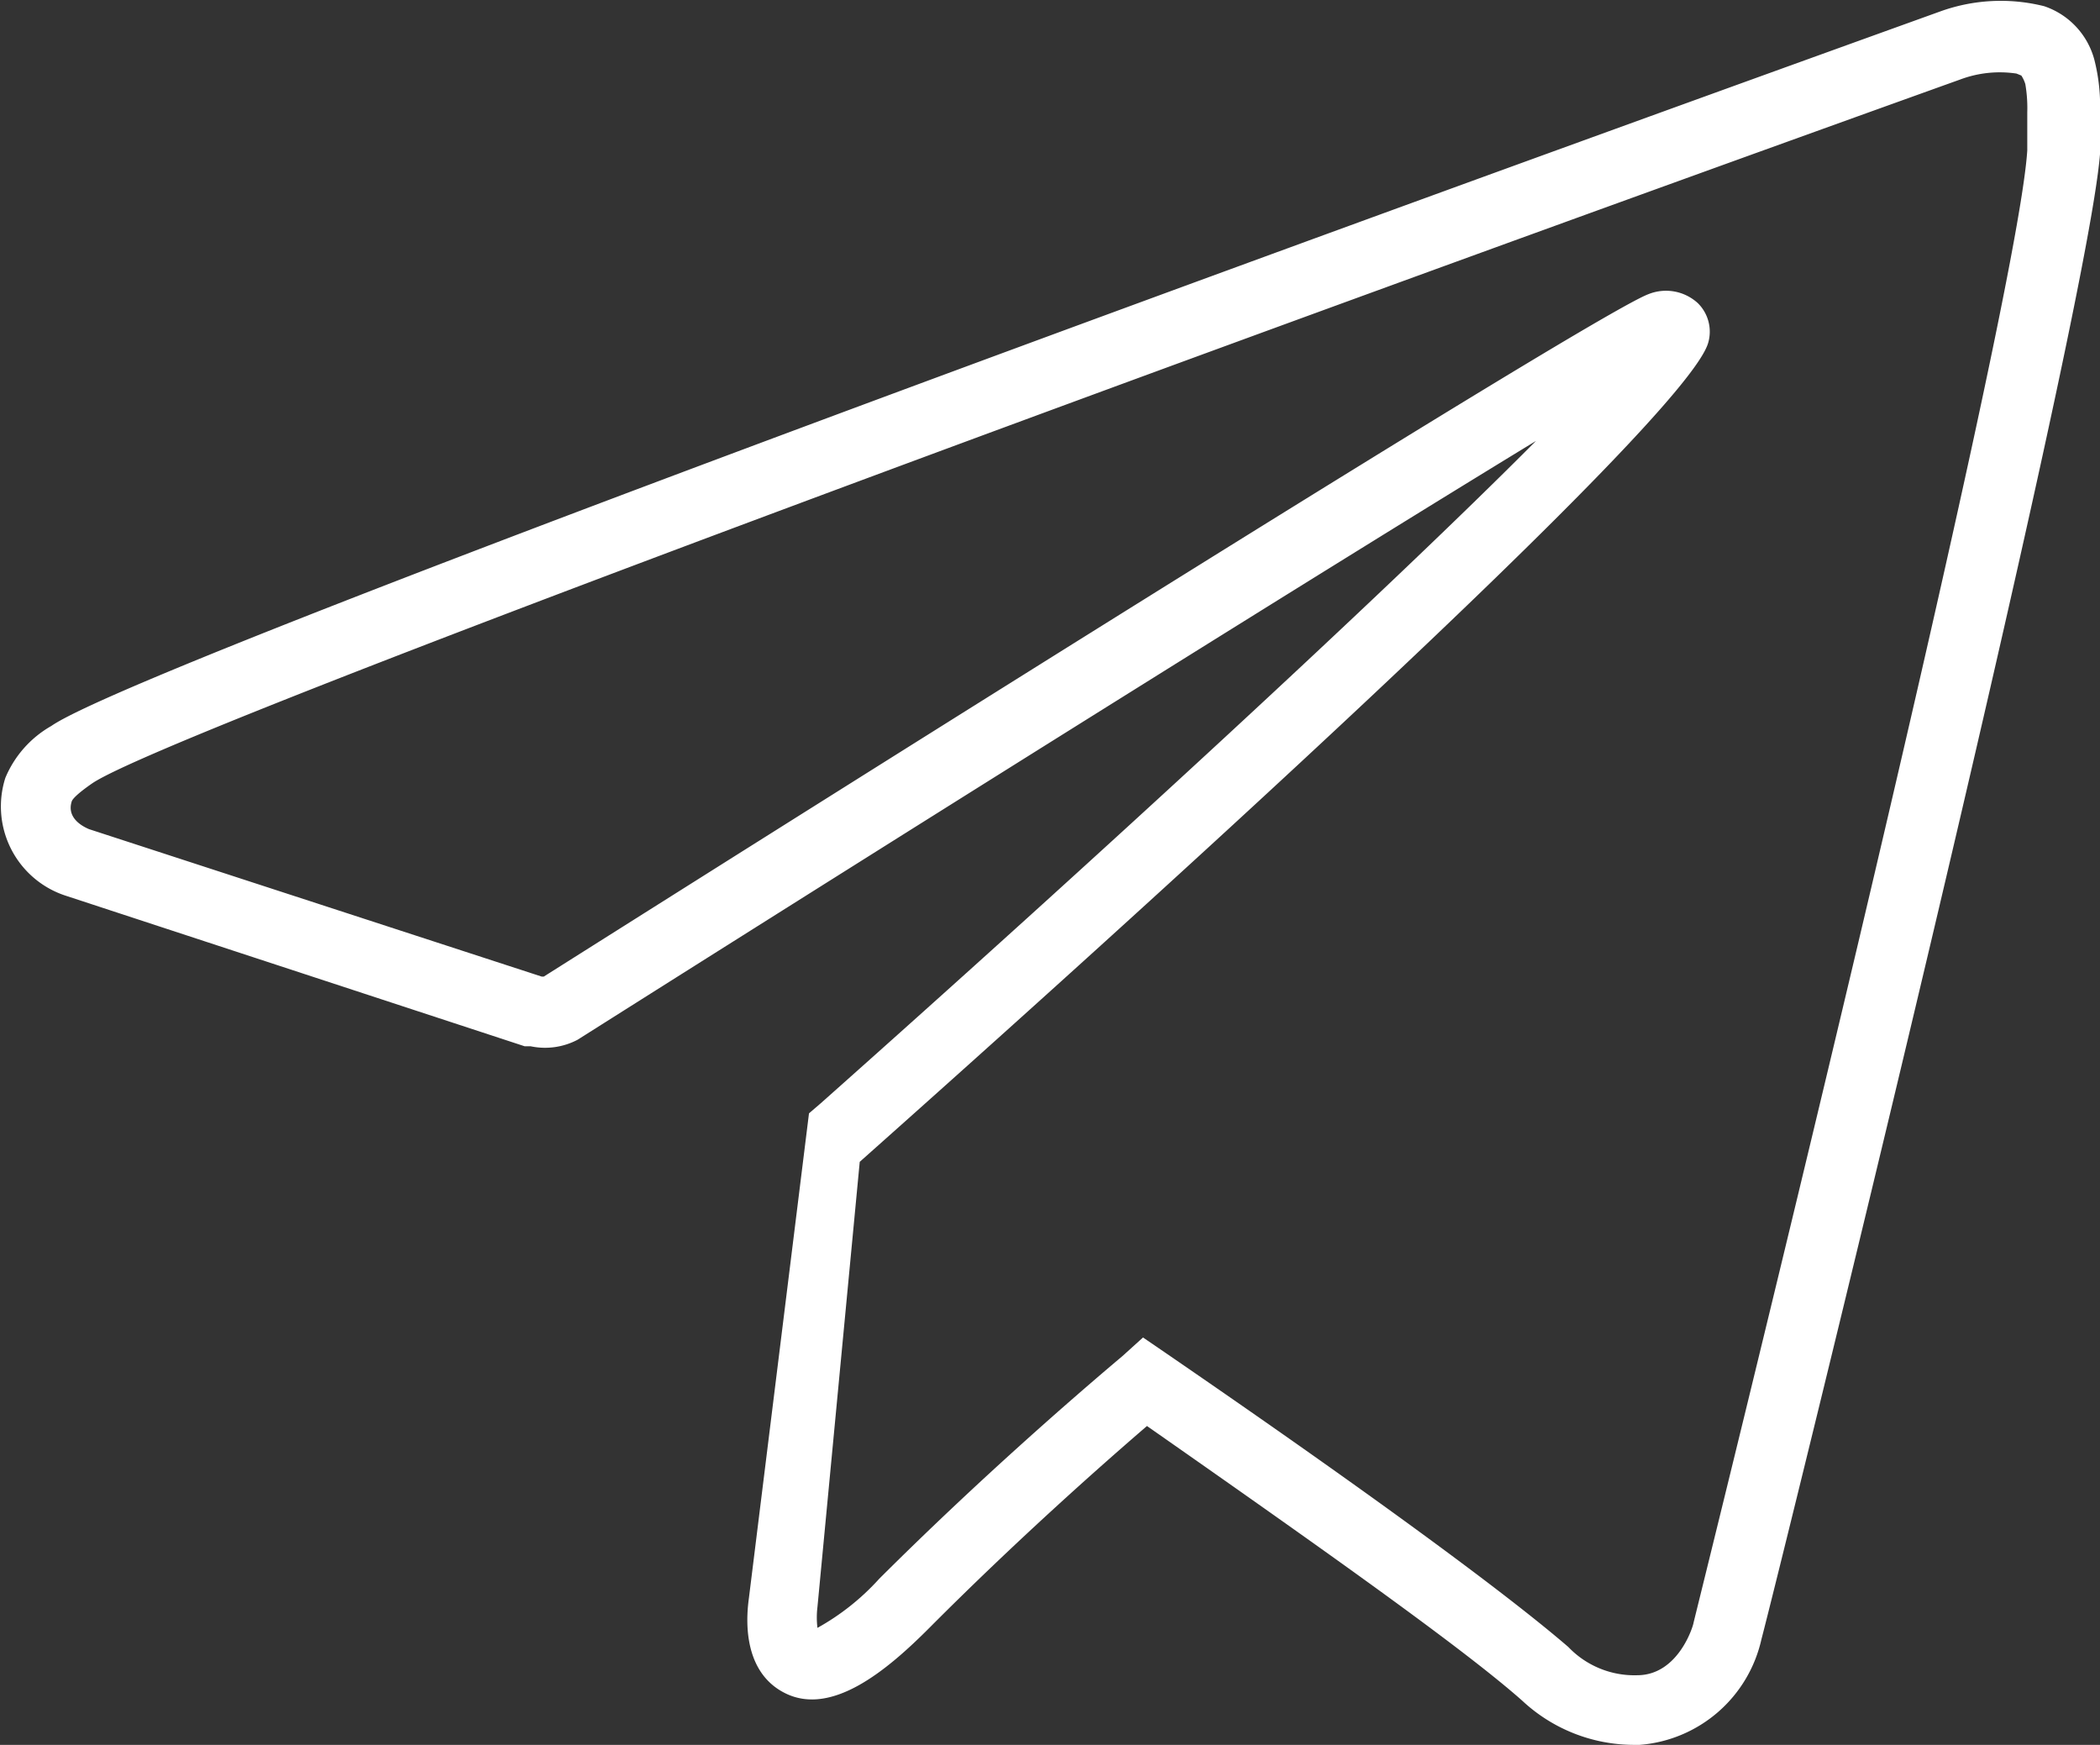 <svg xmlns="http://www.w3.org/2000/svg" viewBox="0 0 74.5 61.89"><rect x="0" y="0" width="74.5" height="61.89" fill="#333333" stroke="none"/><defs><style>.cls-1{fill:#fff;}</style></defs><g id="Graphic_Elements" data-name="Graphic Elements"><path class="cls-1" d="M57.94,61.89A5.82,5.82,0,0,1,54,60.32c-2-1.77-6.53-5-13.31-9.74C38.89,52.13,36,54.7,33,57.71c-1.52,1.53-3.48,3.17-5.14,2.35s-1.34-3-1.29-3.39l2.13-17.18.42-.36c9.7-8.62,20-18.09,25.37-23.49-7.08,4.31-20.76,12.87-34,21.24a2.48,2.48,0,0,1-1.67.23l-.21,0L2.3,31.76A3.33,3.33,0,0,1,.19,27.59a3.8,3.8,0,0,1,1.63-1.84c3.64-2.53,60.51-23,67-25.34a6.33,6.33,0,0,1,3.7-.19,2.75,2.75,0,0,1,1.78,1.9A6.64,6.64,0,0,1,74.5,4c0,.28,0,.55,0,.87s0,.37,0,.6C74,11.69,63,56.25,62.49,58.14a4.81,4.81,0,0,1-4.32,3.75ZM40.55,47.44l.79.54c7.29,5,12.11,8.55,14.3,10.44a3.24,3.24,0,0,0,2.44,1c1.48,0,2-1.79,2-1.86.11-.45,11.47-46.22,11.84-52.23,0-.25,0-.47,0-.66s0-.47,0-.69a5,5,0,0,0-.07-1,1.23,1.23,0,0,0-.14-.3h0l-.17-.07a4,4,0,0,0-2,.21C44.35,11.86,5.8,26,3.25,27.8c-.56.39-.67.55-.7.61-.21.62.42.92.61,1l16.06,5.23h.07c11.32-7.15,37.32-23.52,39.2-24.21a1.67,1.67,0,0,1,1.74.32,1.42,1.42,0,0,1,.37,1.41c-.79,2.76-21.18,21.12-30.1,29.05L29,57a3.05,3.05,0,0,0,0,.74A8.52,8.52,0,0,0,31.19,56c3.53-3.52,6.92-6.46,8.63-7.9ZM19.11,34.76h0Z"/></g></svg>